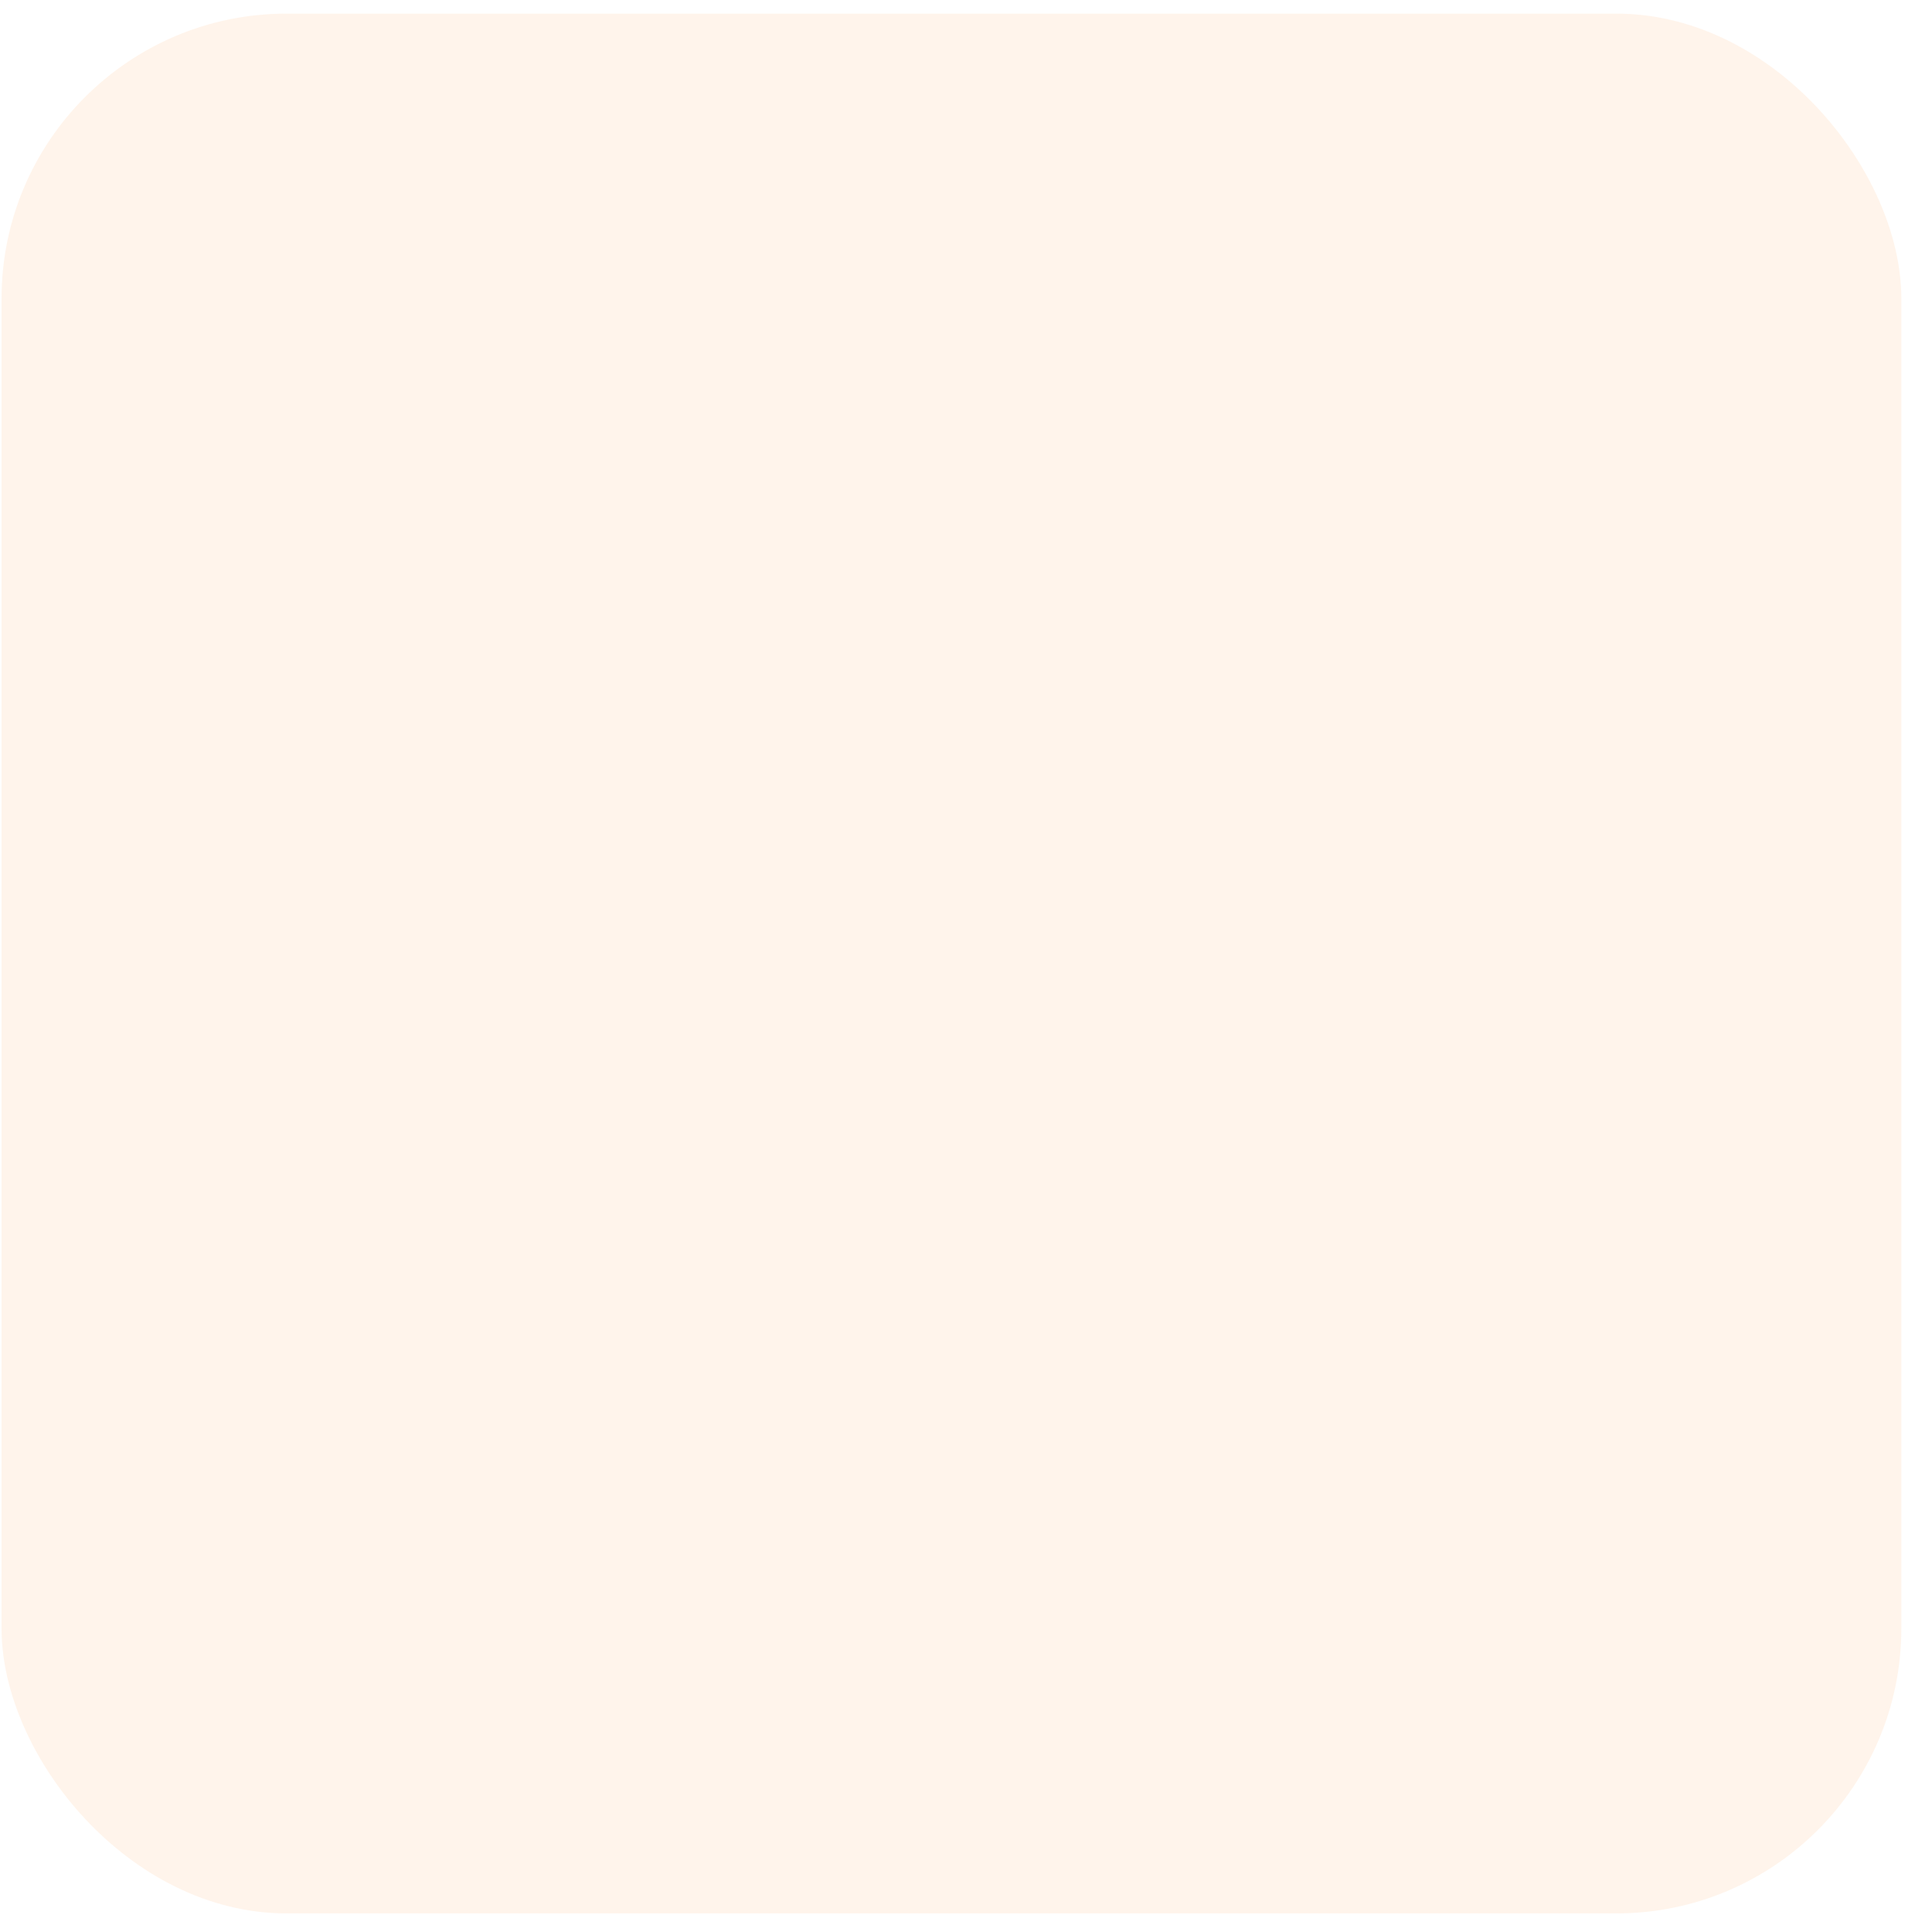 <svg width="55" height="55" viewBox="0 0 55 55" fill="none" xmlns="http://www.w3.org/2000/svg">
<g id="Background Color" clip-path="url(#clip0_1_1399)">
<g id="Style" opacity="0.01" filter="url(#filter0_d_1_1399)">
<rect x="0.044" y="0.388" width="54.083" height="54.083" rx="8.113" fill="black" fill-opacity="0.01"/>
</g>
<rect id="Background Color_2" opacity="0.16" x="0.044" y="0.388" width="54.083" height="54.083" rx="8.113" fill="#FFB77E"/>
</g>
<defs>
<filter id="filter0_d_1_1399" x="0.044" y="0.388" width="54.083" height="54.083" filterUnits="userSpaceOnUse" color-interpolation-filters="sRGB">
<feFlood flood-opacity="0" result="BackgroundImageFix"/>
<feColorMatrix in="SourceAlpha" type="matrix" values="0 0 0 0 0 0 0 0 0 0 0 0 0 0 0 0 0 0 127 0" result="hardAlpha"/>
<feOffset/>
<feColorMatrix type="matrix" values="0 0 0 0 0 0 0 0 0 0 0 0 0 0 0 0 0 0 0.01 0"/>
<feBlend mode="normal" in2="BackgroundImageFix" result="effect1_dropShadow_1_1399"/>
<feBlend mode="normal" in="SourceGraphic" in2="effect1_dropShadow_1_1399" result="shape"/>
</filter>
<clipPath id="clip0_1_1399">
<rect width="54.083" height="54.083" fill="white" transform="translate(0.044 0.388)"/>
</clipPath>
</defs>
</svg>
